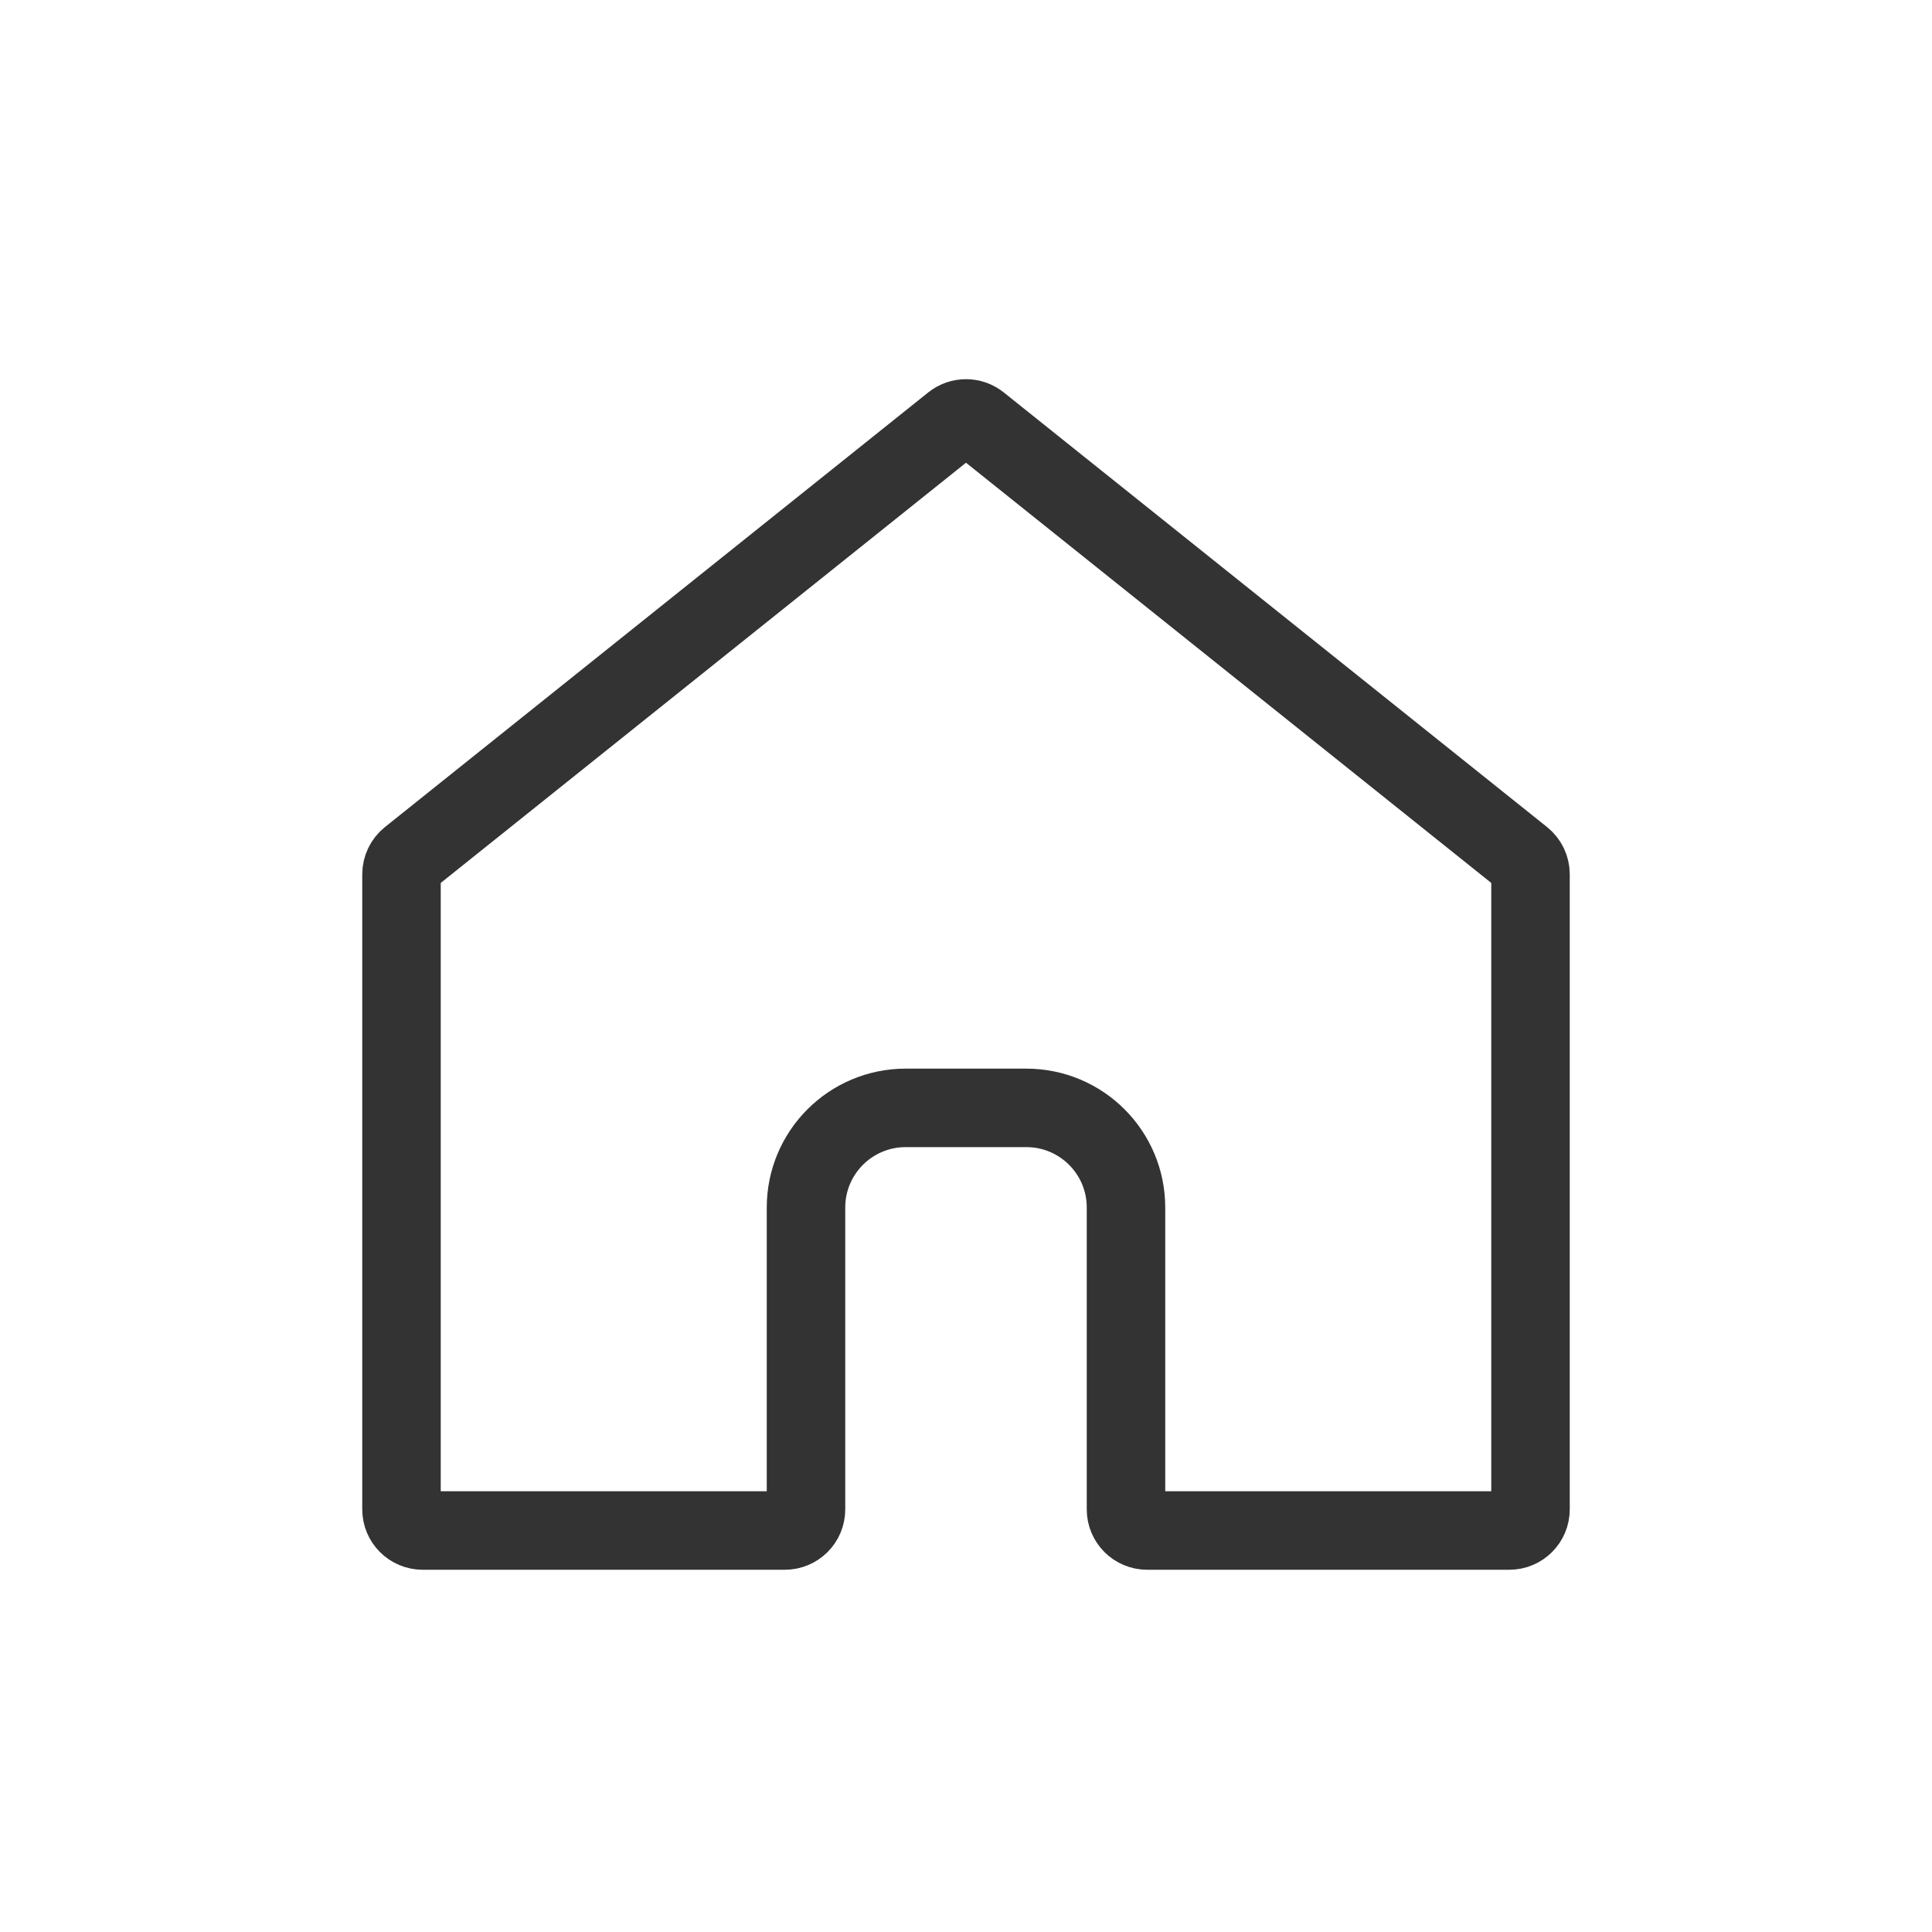 <svg width="32" height="32" viewBox="0 0 32 32" fill="none" xmlns="http://www.w3.org/2000/svg">
<path d="M6.65 25V14.481C6.65 14.374 6.698 14.274 6.781 14.207L15.781 7.007C15.909 6.905 16.091 6.905 16.219 7.007L25.219 14.207C25.302 14.274 25.35 14.374 25.35 14.481V25C25.35 25.193 25.193 25.35 25 25.35H19C18.807 25.35 18.65 25.193 18.65 25V20C18.65 19.089 17.911 18.35 17 18.35H15C14.089 18.35 13.35 19.089 13.35 20V25C13.35 25.193 13.193 25.35 13 25.35H7C6.807 25.35 6.65 25.193 6.65 25Z" stroke="#333333" stroke-width="1.3"/>
</svg>
